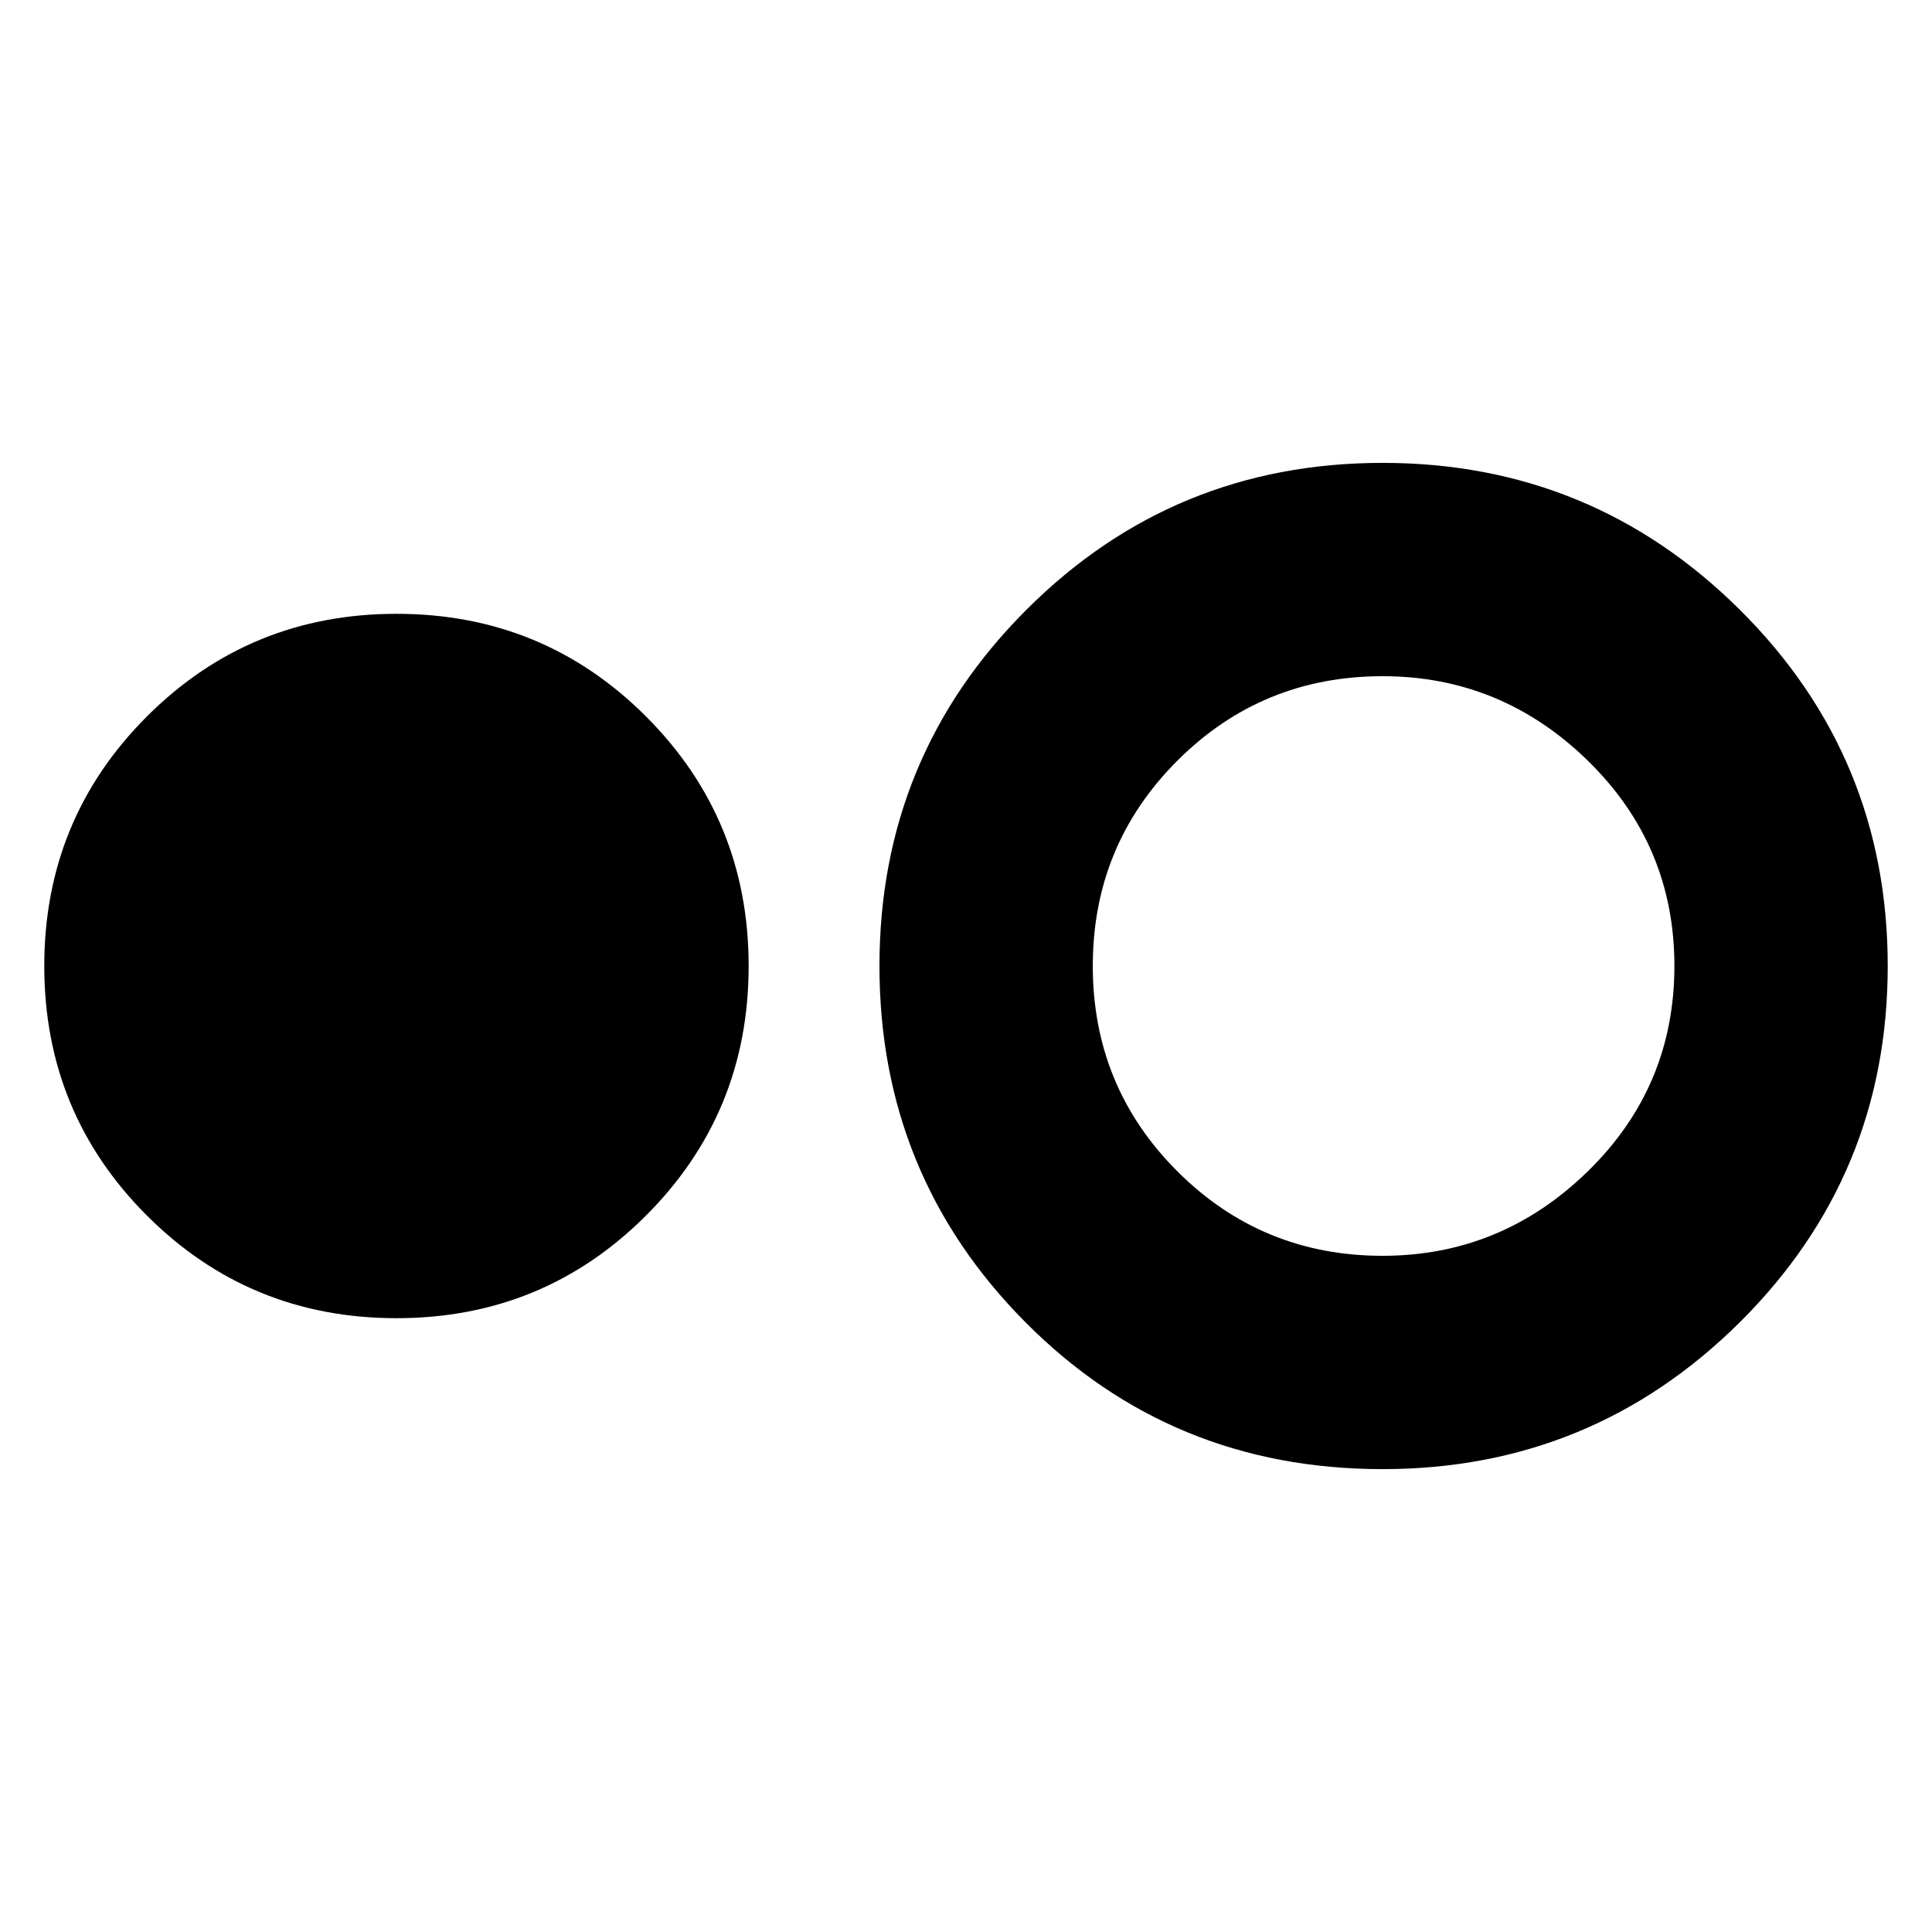 <svg xmlns="http://www.w3.org/2000/svg" height="24" width="24"><path d="M4.925 16.375Q3.1 16.375 1.825 15.1Q0.55 13.825 0.55 12Q0.55 10.175 1.825 8.9Q3.1 7.625 4.925 7.625Q6.75 7.625 8.025 8.9Q9.3 10.175 9.3 12Q9.3 13.825 8.025 15.1Q6.75 16.375 4.925 16.375ZM17.175 18.25Q14.55 18.25 12.738 16.425Q10.925 14.6 10.925 12Q10.925 9.4 12.75 7.575Q14.575 5.75 17.175 5.75Q19.775 5.75 21.613 7.575Q23.45 9.4 23.45 12Q23.45 14.6 21.613 16.425Q19.775 18.25 17.175 18.25ZM17.175 15.6Q18.65 15.6 19.725 14.55Q20.8 13.5 20.8 12Q20.8 10.5 19.725 9.45Q18.65 8.4 17.175 8.4Q15.675 8.4 14.625 9.45Q13.575 10.5 13.575 12Q13.575 13.5 14.625 14.55Q15.675 15.6 17.175 15.6Z"/></svg>